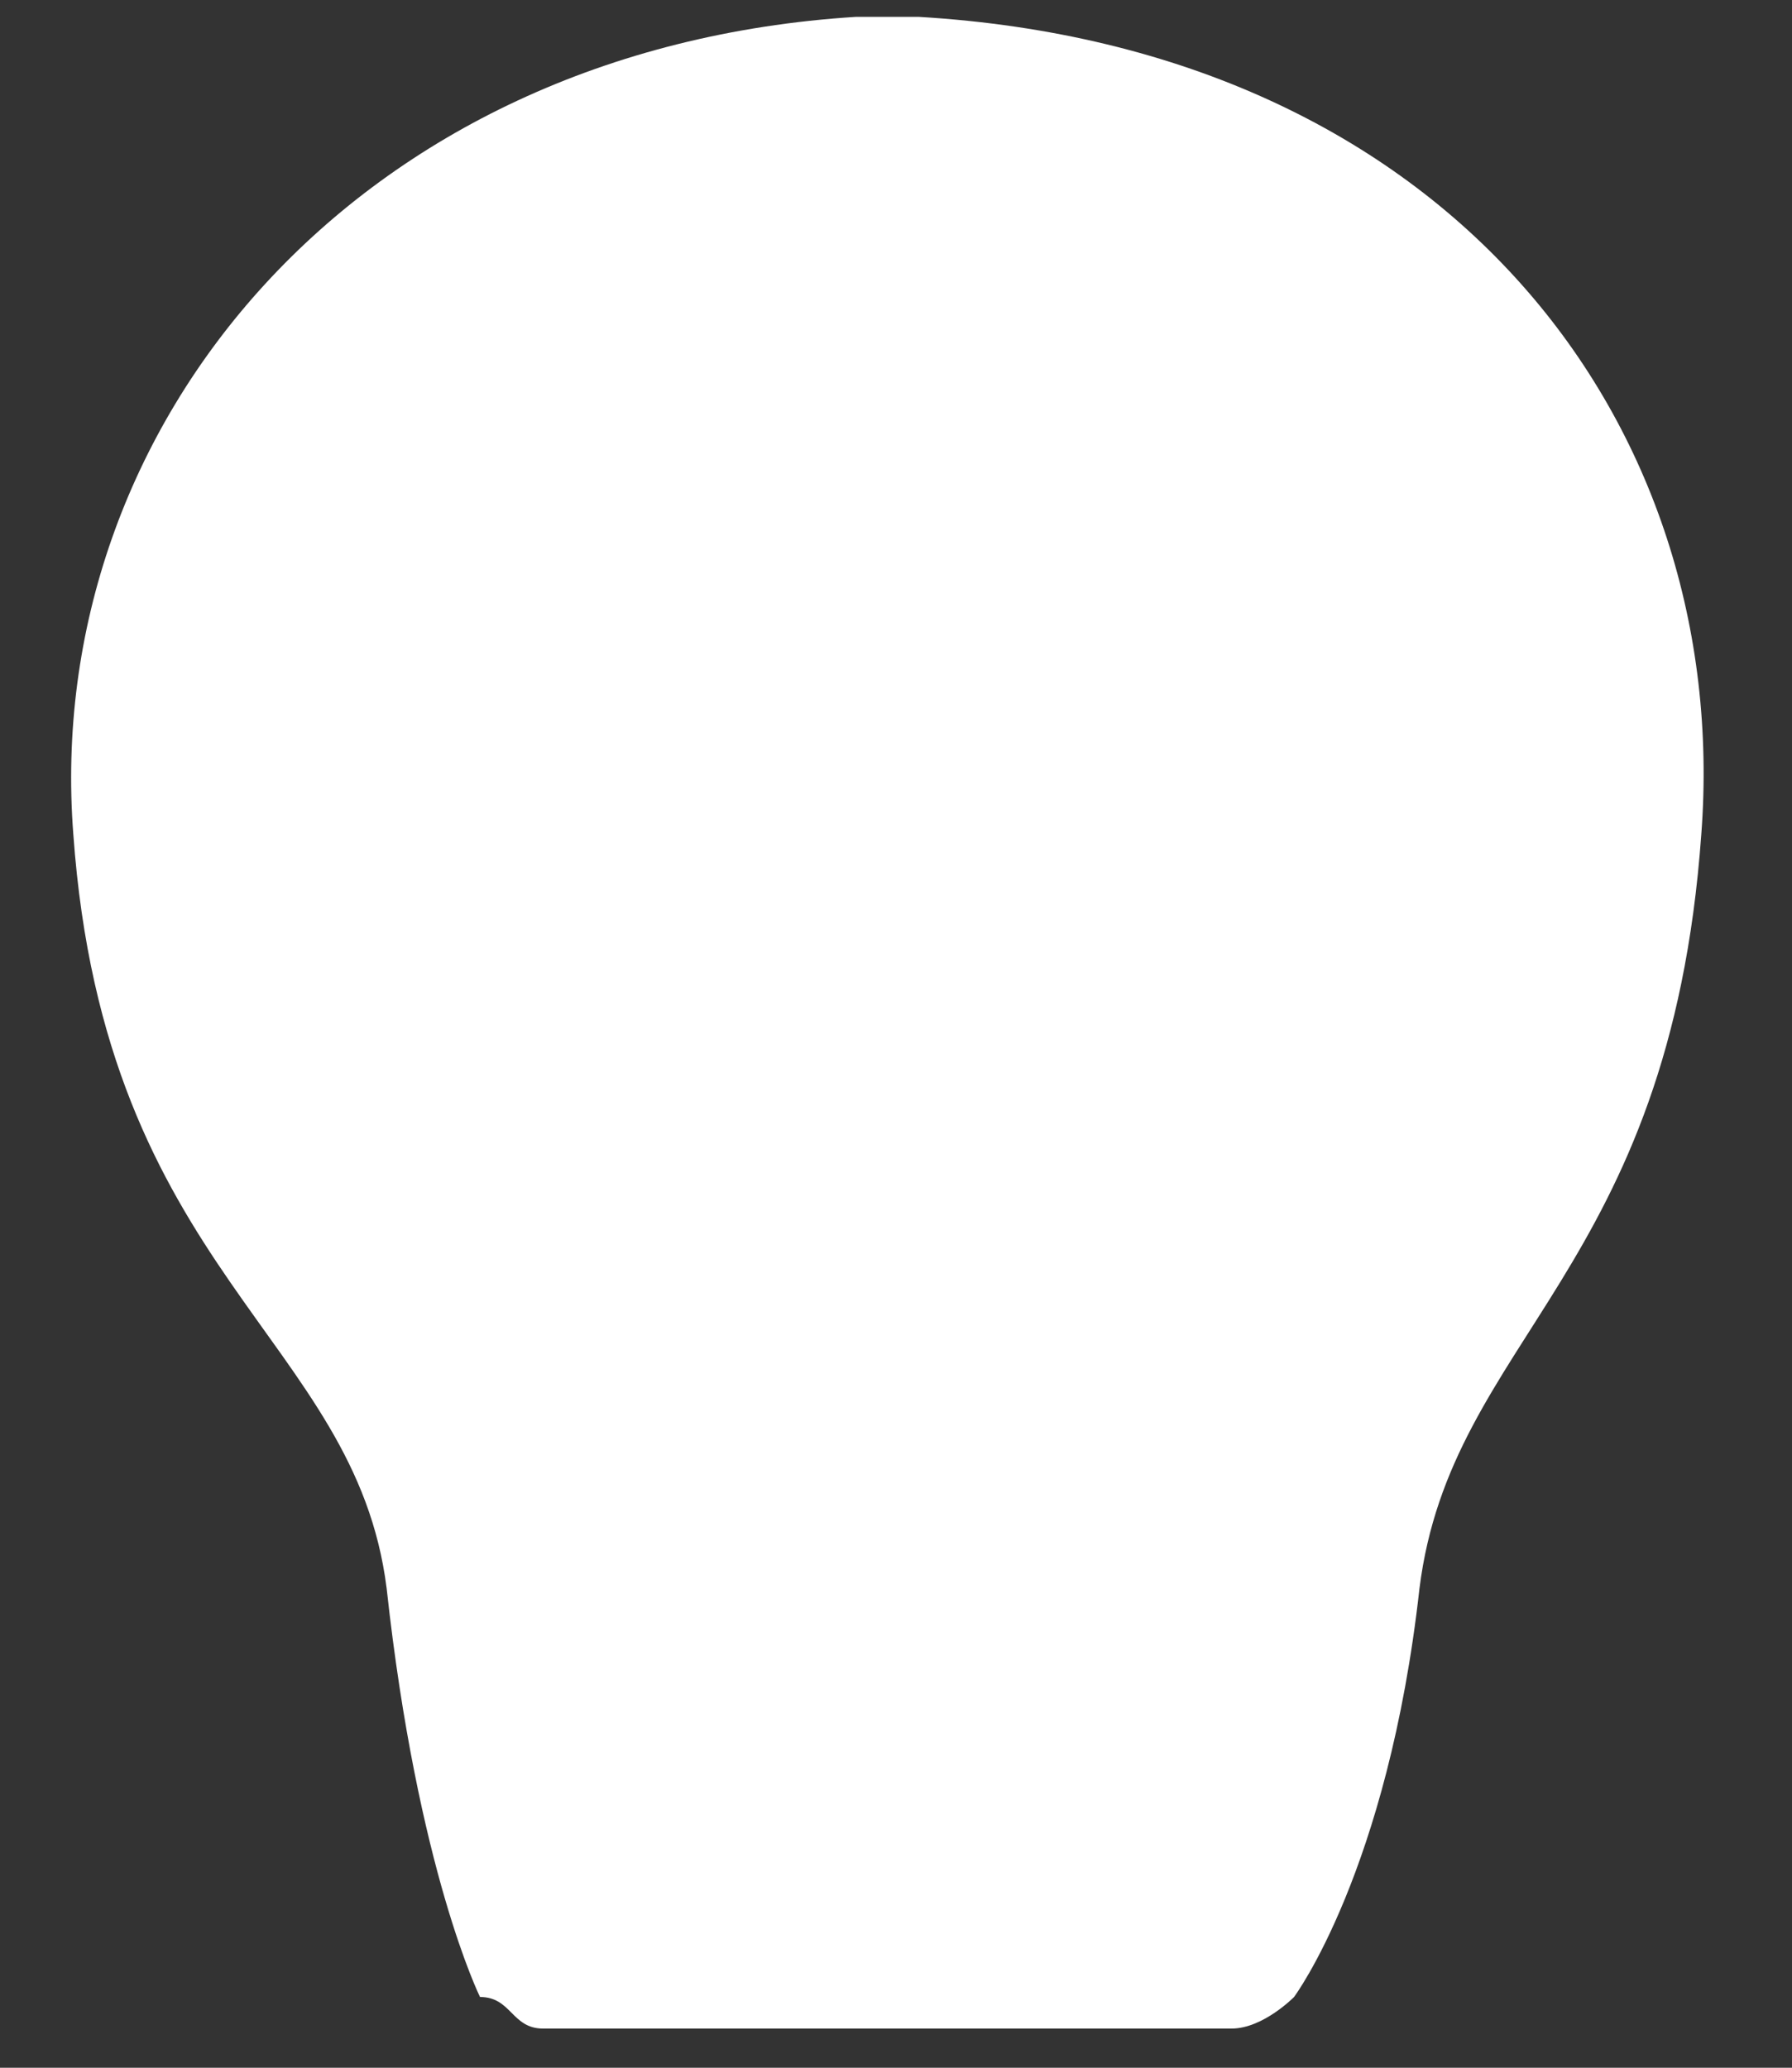<svg version="1.1" xmlns="http://www.w3.org/2000/svg" xmlns:xlink="http://www.w3.org/1999/xlink" width="43.333px" height="50.0px" class="slides-canvas" viewBox="-1 -1 33 38" preserveAspectRatio="none"> 
 <rect x="-1" y="-1" width="33" height="38" fill="#333333" stroke="none"/> 
 <g text-rendering="geometricPrecision" transform="scale(1, 1)"> 
  <g transform="matrix(1, 0, 0, 1, -498, -214)"> 
   <path fill="#FFFFFF" d="M513.92 213.31C512.76 213.31 512.76 213.31 512.76 213.31 503.54 213.89 497.77 220.82 498.35 228.33 498.93 236.41 503.54 237.57 504.12 242.19 504.69 247.39 505.84 249.7 505.84 249.7 505.84 249.7 505.84 249.7 505.84 249.7 506.42 249.7 506.42 250.28 507 250.28 519.68 250.28 519.68 250.28 519.68 250.28 520.26 250.28 520.83 249.7 520.83 249.7 520.83 249.7 520.83 249.7 520.83 249.7 520.83 249.7 522.56 247.39 523.14 242.19 523.72 237.57 527.75 236.41 528.33 228.33 528.9 220.82 523.72 213.89 513.92 213.31z" /> 
  </g> 
 </g> 
</svg>